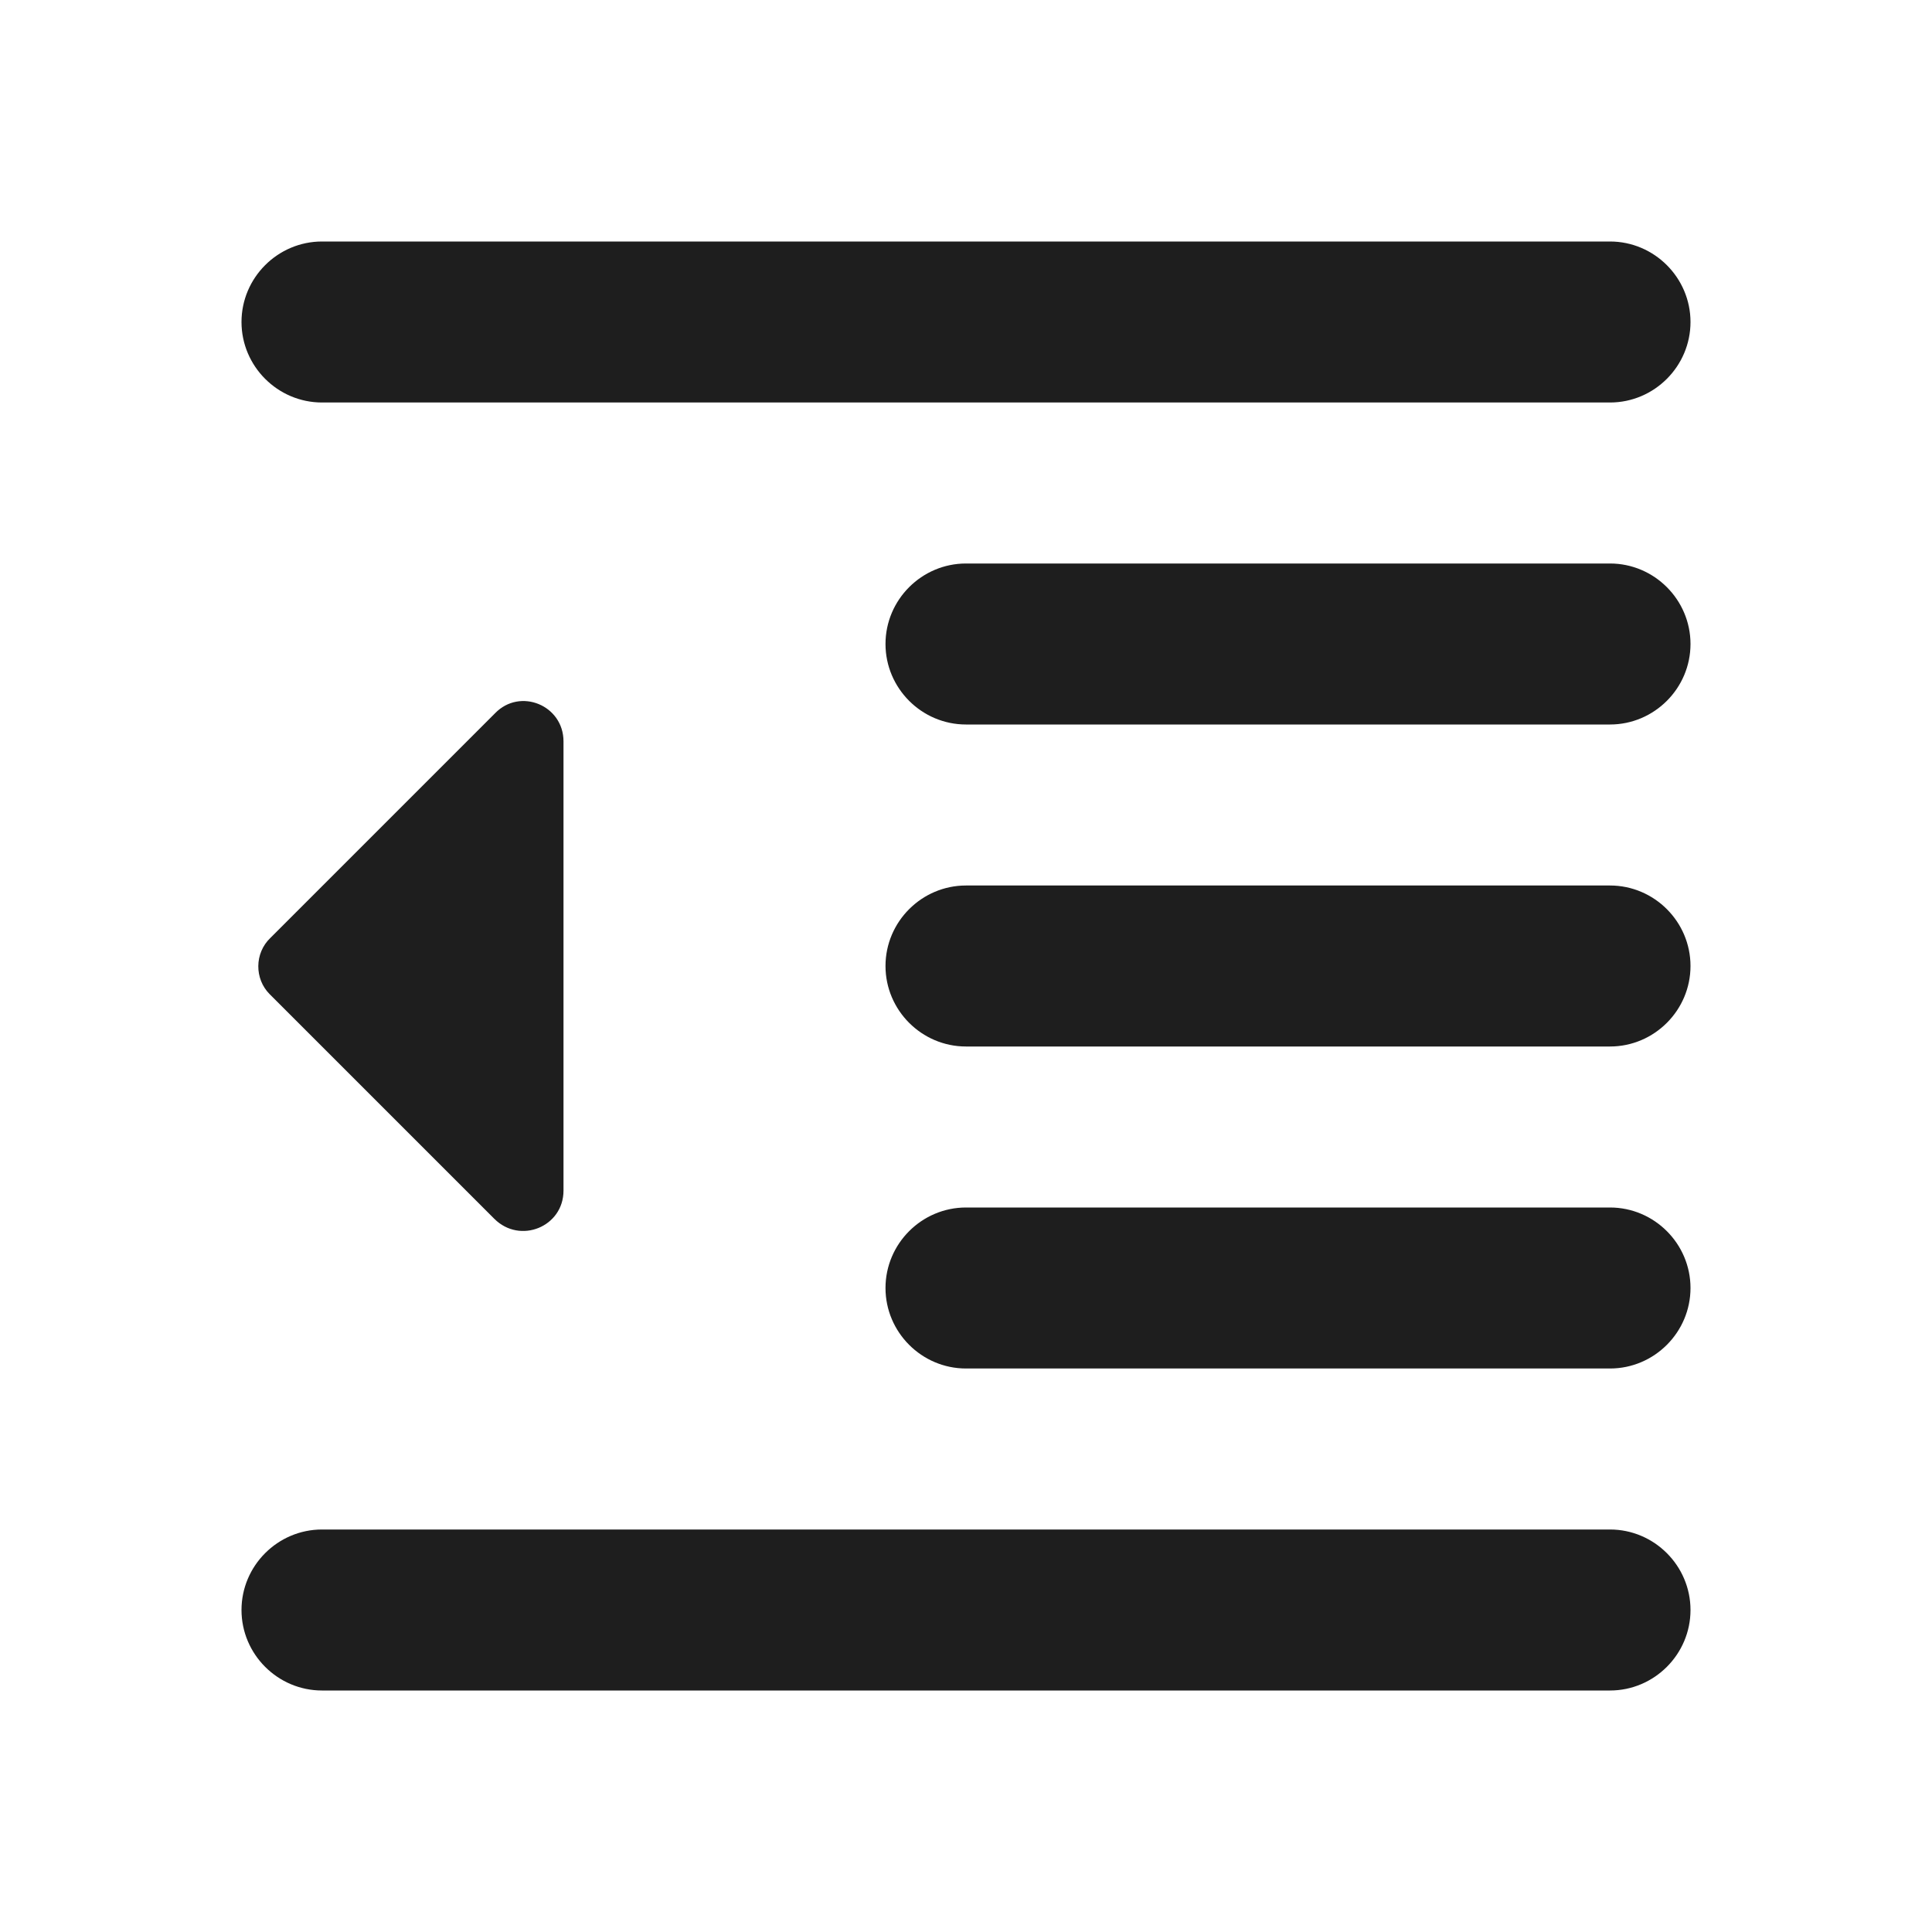 <?xml version="1.0" encoding="UTF-8"?>
<svg width="24px" height="24px" viewBox="0 0 24 24" version="1.1" xmlns="http://www.w3.org/2000/svg" xmlns:xlink="http://www.w3.org/1999/xlink">
    <!-- Generator: Sketch 53.2 (72643) - https://sketchapp.com -->
    <title>icon/editor/format_indent_decrease_24px</title>
    <desc>Created with Sketch.</desc>
    <defs>
        <path d="M12,17 L20,17 C20.55,17 21,16.55 21,16 C21,15.45 20.55,15 20,15 L12,15 C11.45,15 11,15.45 11,16 C11,16.55 11.45,17 12,17 Z M3.35,12.35 L6.14,15.14 C6.46,15.46 7,15.24 7,14.79 L7,9.21 C7,8.76 6.46,8.54 6.15,8.86 L3.36,11.65 C3.16,11.84 3.16,12.16 3.35,12.35 L3.35,12.35 Z M4,21 L20,21 C20.55,21 21,20.55 21,20 C21,19.45 20.55,19 20,19 L4,19 C3.45,19 3,19.45 3,20 C3,20.55 3.45,21 4,21 Z M3,4 C3,4.55 3.45,5 4,5 L20,5 C20.55,5 21,4.55 21,4 C21,3.45 20.55,3 20,3 L4,3 C3.45,3 3,3.45 3,4 Z M12,9 L20,9 C20.55,9 21,8.55 21,8 C21,7.45 20.55,7 20,7 L12,7 C11.45,7 11,7.45 11,8 C11,8.55 11.45,9 12,9 Z M12,13 L20,13 C20.55,13 21,12.55 21,12 C21,11.45 20.55,11 20,11 L12,11 C11.45,11 11,11.45 11,12 C11,12.55 11.45,13 12,13 Z" id="path-1"></path>
    </defs>
    <g id="icon/editor/format_indent_decrease_24px" stroke="none" stroke-width="1" fill="none" fill-rule="evenodd">
        <mask id="mask-2" fill="white">
            <use xlink:href="#path-1"></use>
        </mask>
        <use fill-opacity="0.88" fill="#000000" xlink:href="#path-1"></use>
    </g>
</svg>
